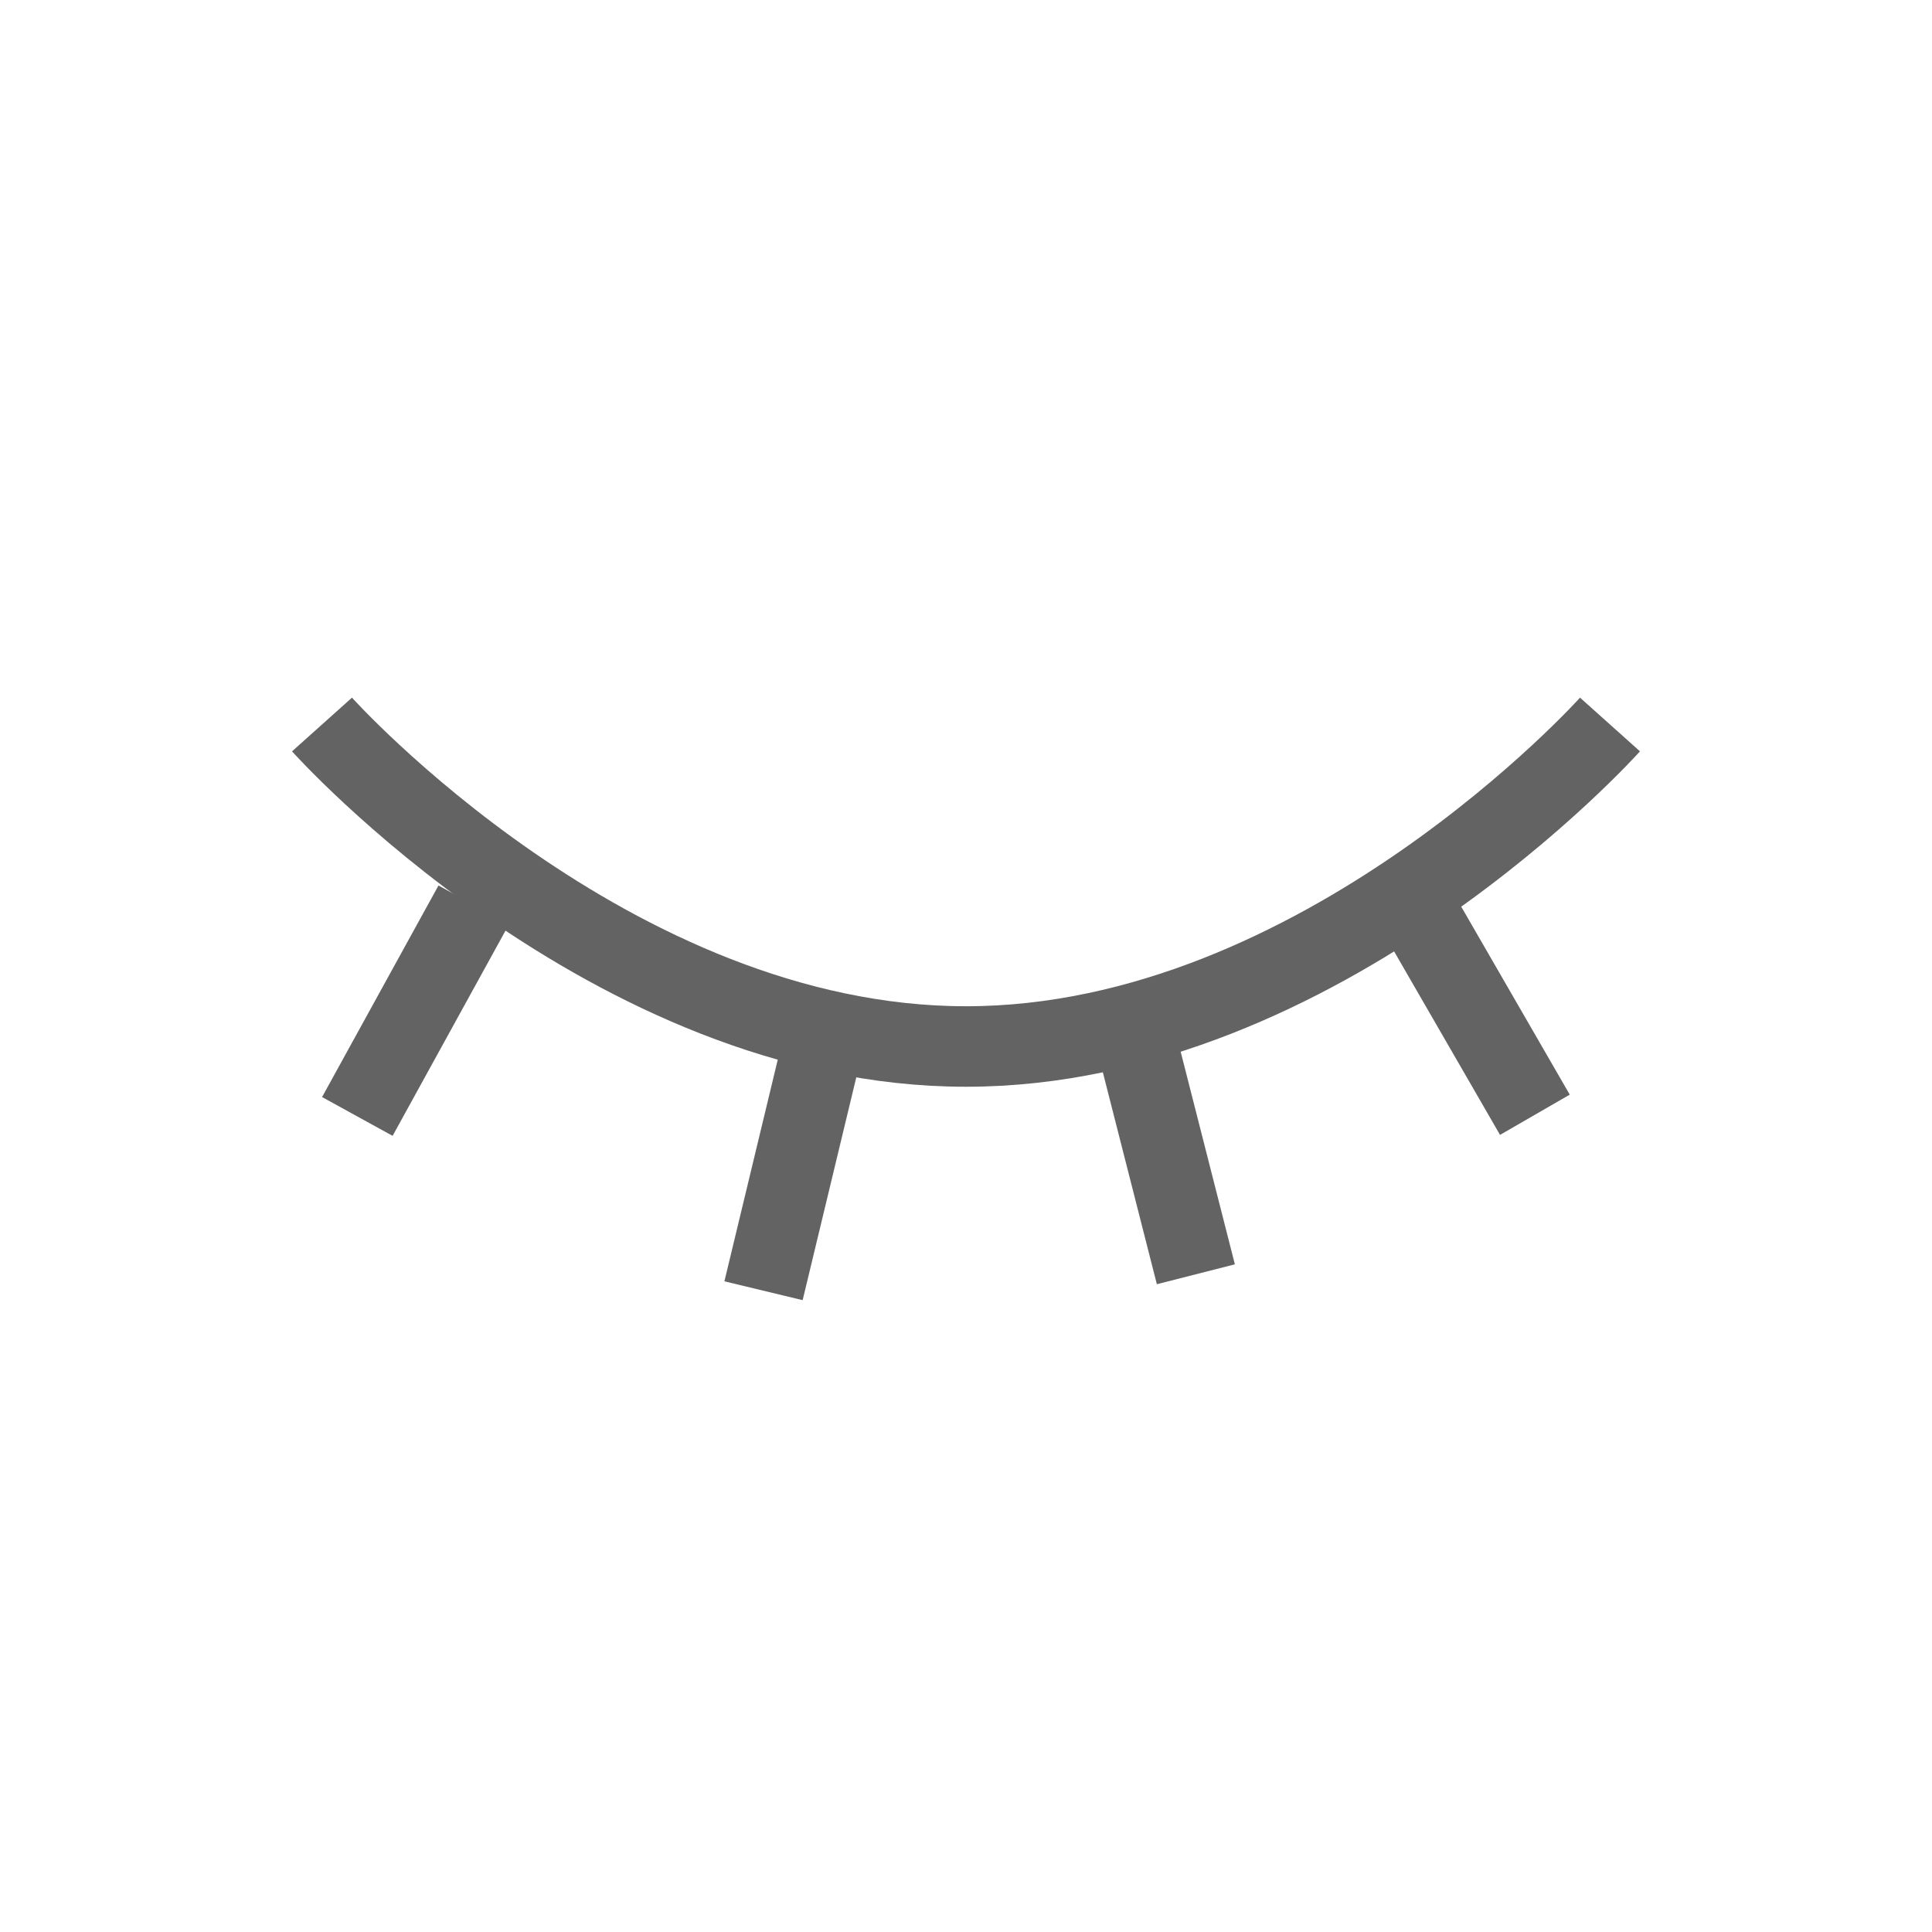 <svg width="24" height="24" viewBox="0 0 24 24" fill="none" xmlns="http://www.w3.org/2000/svg">
<path d="M20 9C20 9 16.418 13 12 13C7.582 13 4 9 4 9" stroke="#636363"/>
<line y1="-0.5" x2="3" y2="-0.5" transform="matrix(0.247 0.969 -0.969 0.247 13.63 13.046)" stroke="#636363"/>
<line y1="-0.5" x2="3.001" y2="-0.5" transform="matrix(-0.234 0.972 -0.972 -0.234 9.701 13)" stroke="#636363"/>
<line y1="-0.5" x2="3" y2="-0.5" transform="matrix(-0.482 0.876 -0.876 -0.482 5.447 11)" stroke="#636363"/>
<line x1="19.067" y1="13.848" x2="17.567" y2="11.25" stroke="#636363"/>
</svg>
